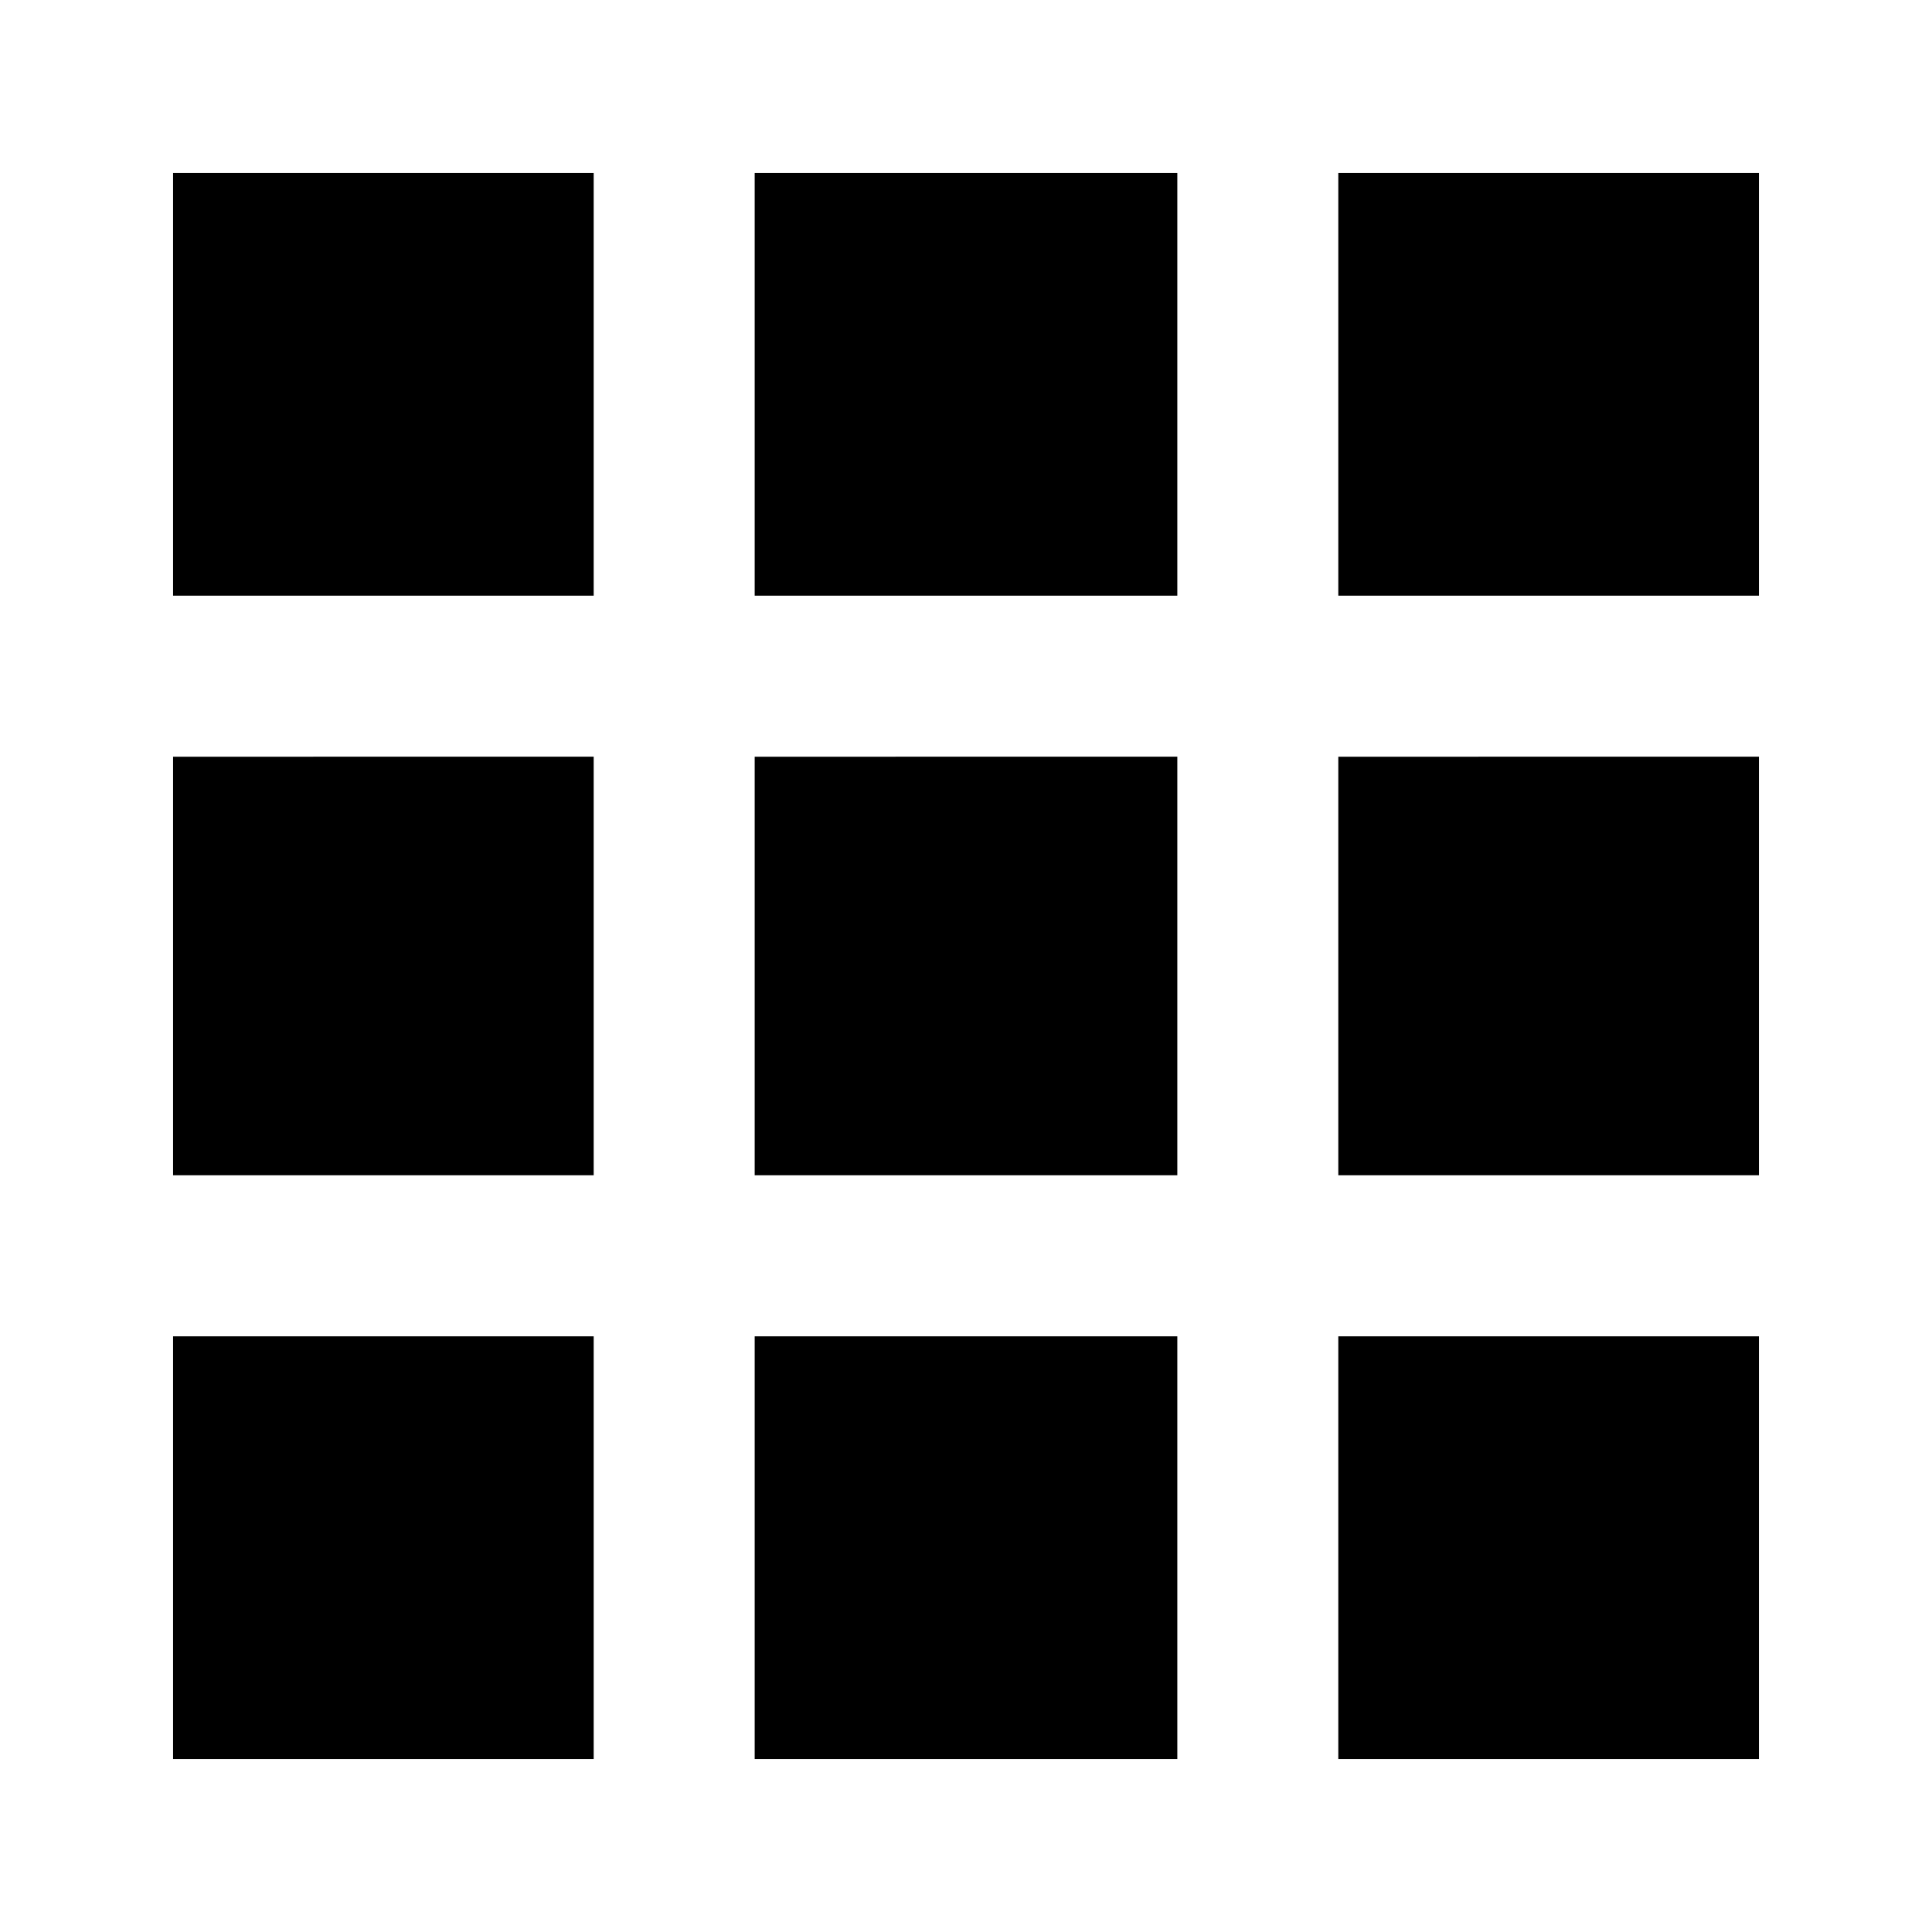 <svg xmlns="http://www.w3.org/2000/svg" height="24" viewBox="0 -960 960 960" width="24"><path d="M86-86h209v-210H86v210Zm289 0h210v-210H375v210Zm290 0h209v-210H665v210ZM86-376h209v-208H86v208Zm289 0h210v-208H375v208Zm290 0h209v-208H665v208ZM86-664h209v-210H86v210Zm289 0h210v-210H375v210Zm290 0h209v-210H665v210Z"/></svg>